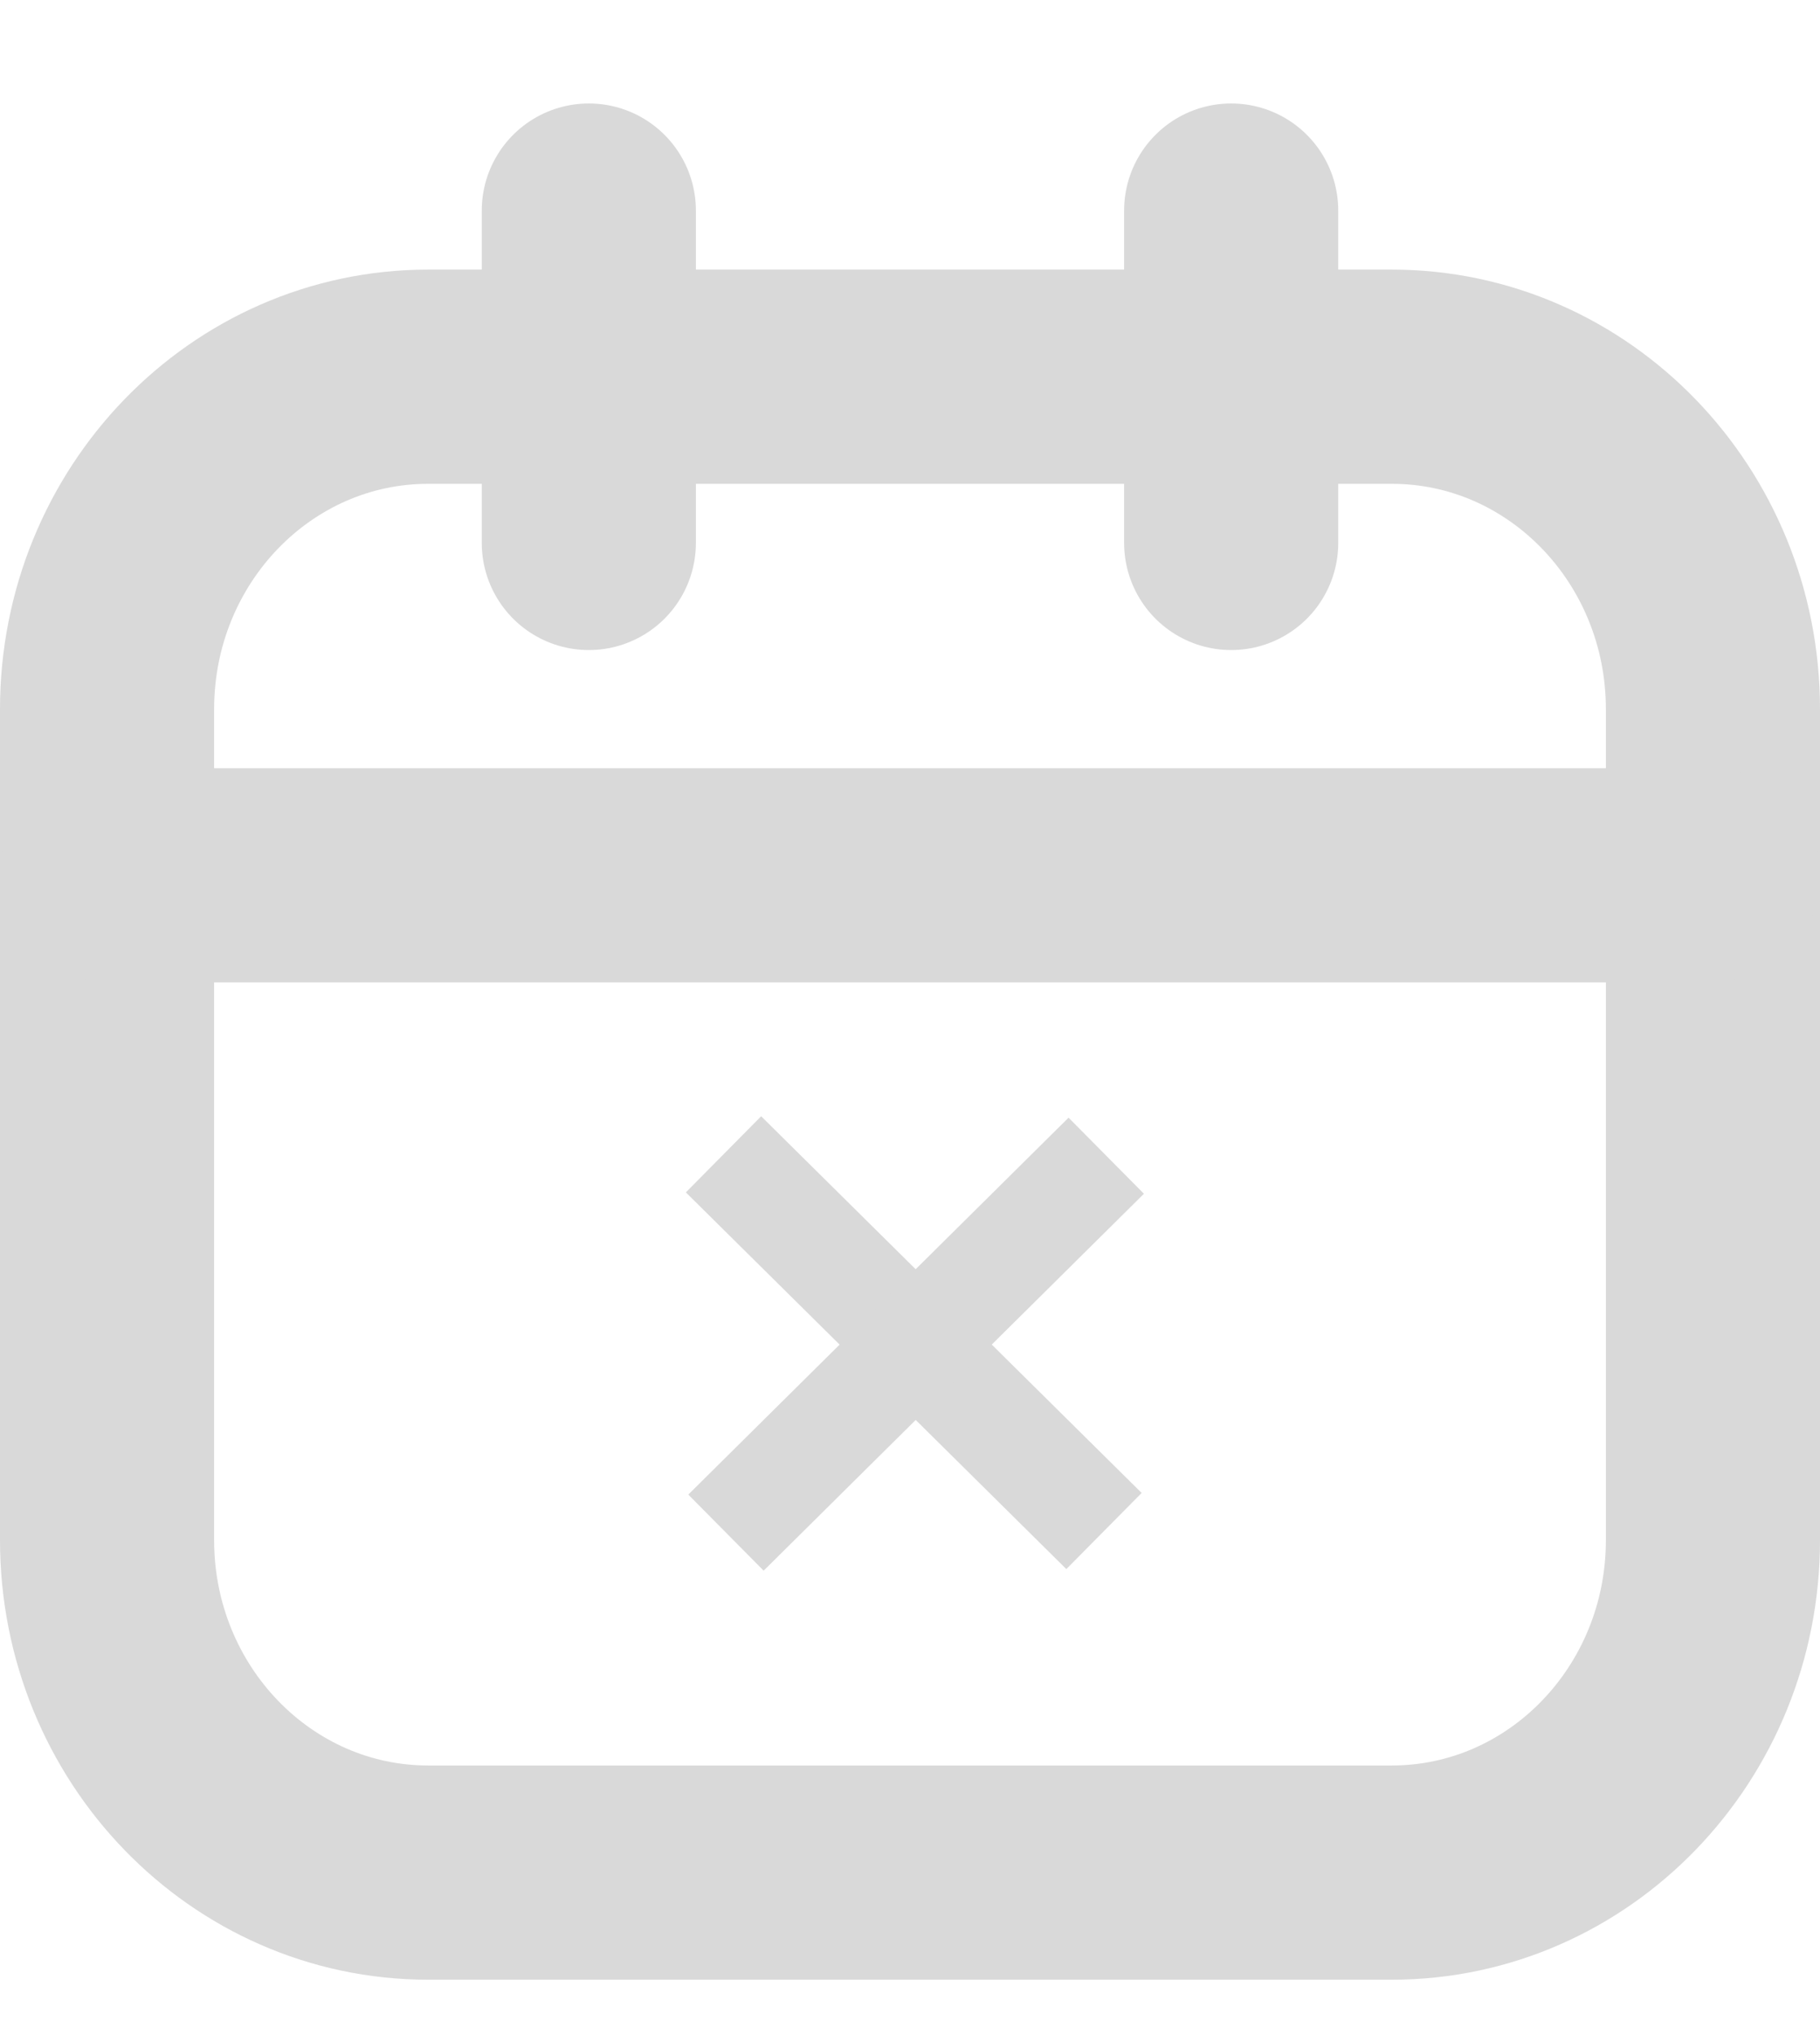 <svg width="17" height="19" viewBox="0 0 17 19" fill="none" xmlns="http://www.w3.org/2000/svg">
<path d="M13 3.517H4C2.343 3.517 1 4.907 1 6.621V14.379C1 16.093 2.343 17.483 4 17.483H13C14.657 17.483 16 16.093 16 14.379V6.621C16 4.907 14.657 3.517 13 3.517Z" stroke="#D9D9D9" stroke-width="2" stroke-linecap="round" stroke-linejoin="round"/>
<path d="M5.5 1.966V5.069" stroke="#D9D9D9" stroke-width="2" stroke-linecap="round" stroke-linejoin="round"/>
<path d="M11.5 1.966V5.069" stroke="#D9D9D9" stroke-width="2" stroke-linecap="round" stroke-linejoin="round"/>
<path d="M1 8.172H16" stroke="#D9D9D9" stroke-width="2" stroke-linecap="round" stroke-linejoin="round"/>
<line x1="6.758" y1="10.777" x2="10.312" y2="14.294" stroke="#D9D9D9"/>
<line x1="6.781" y1="14.309" x2="10.333" y2="10.79" stroke="#D9D9D9"/>
</svg>
